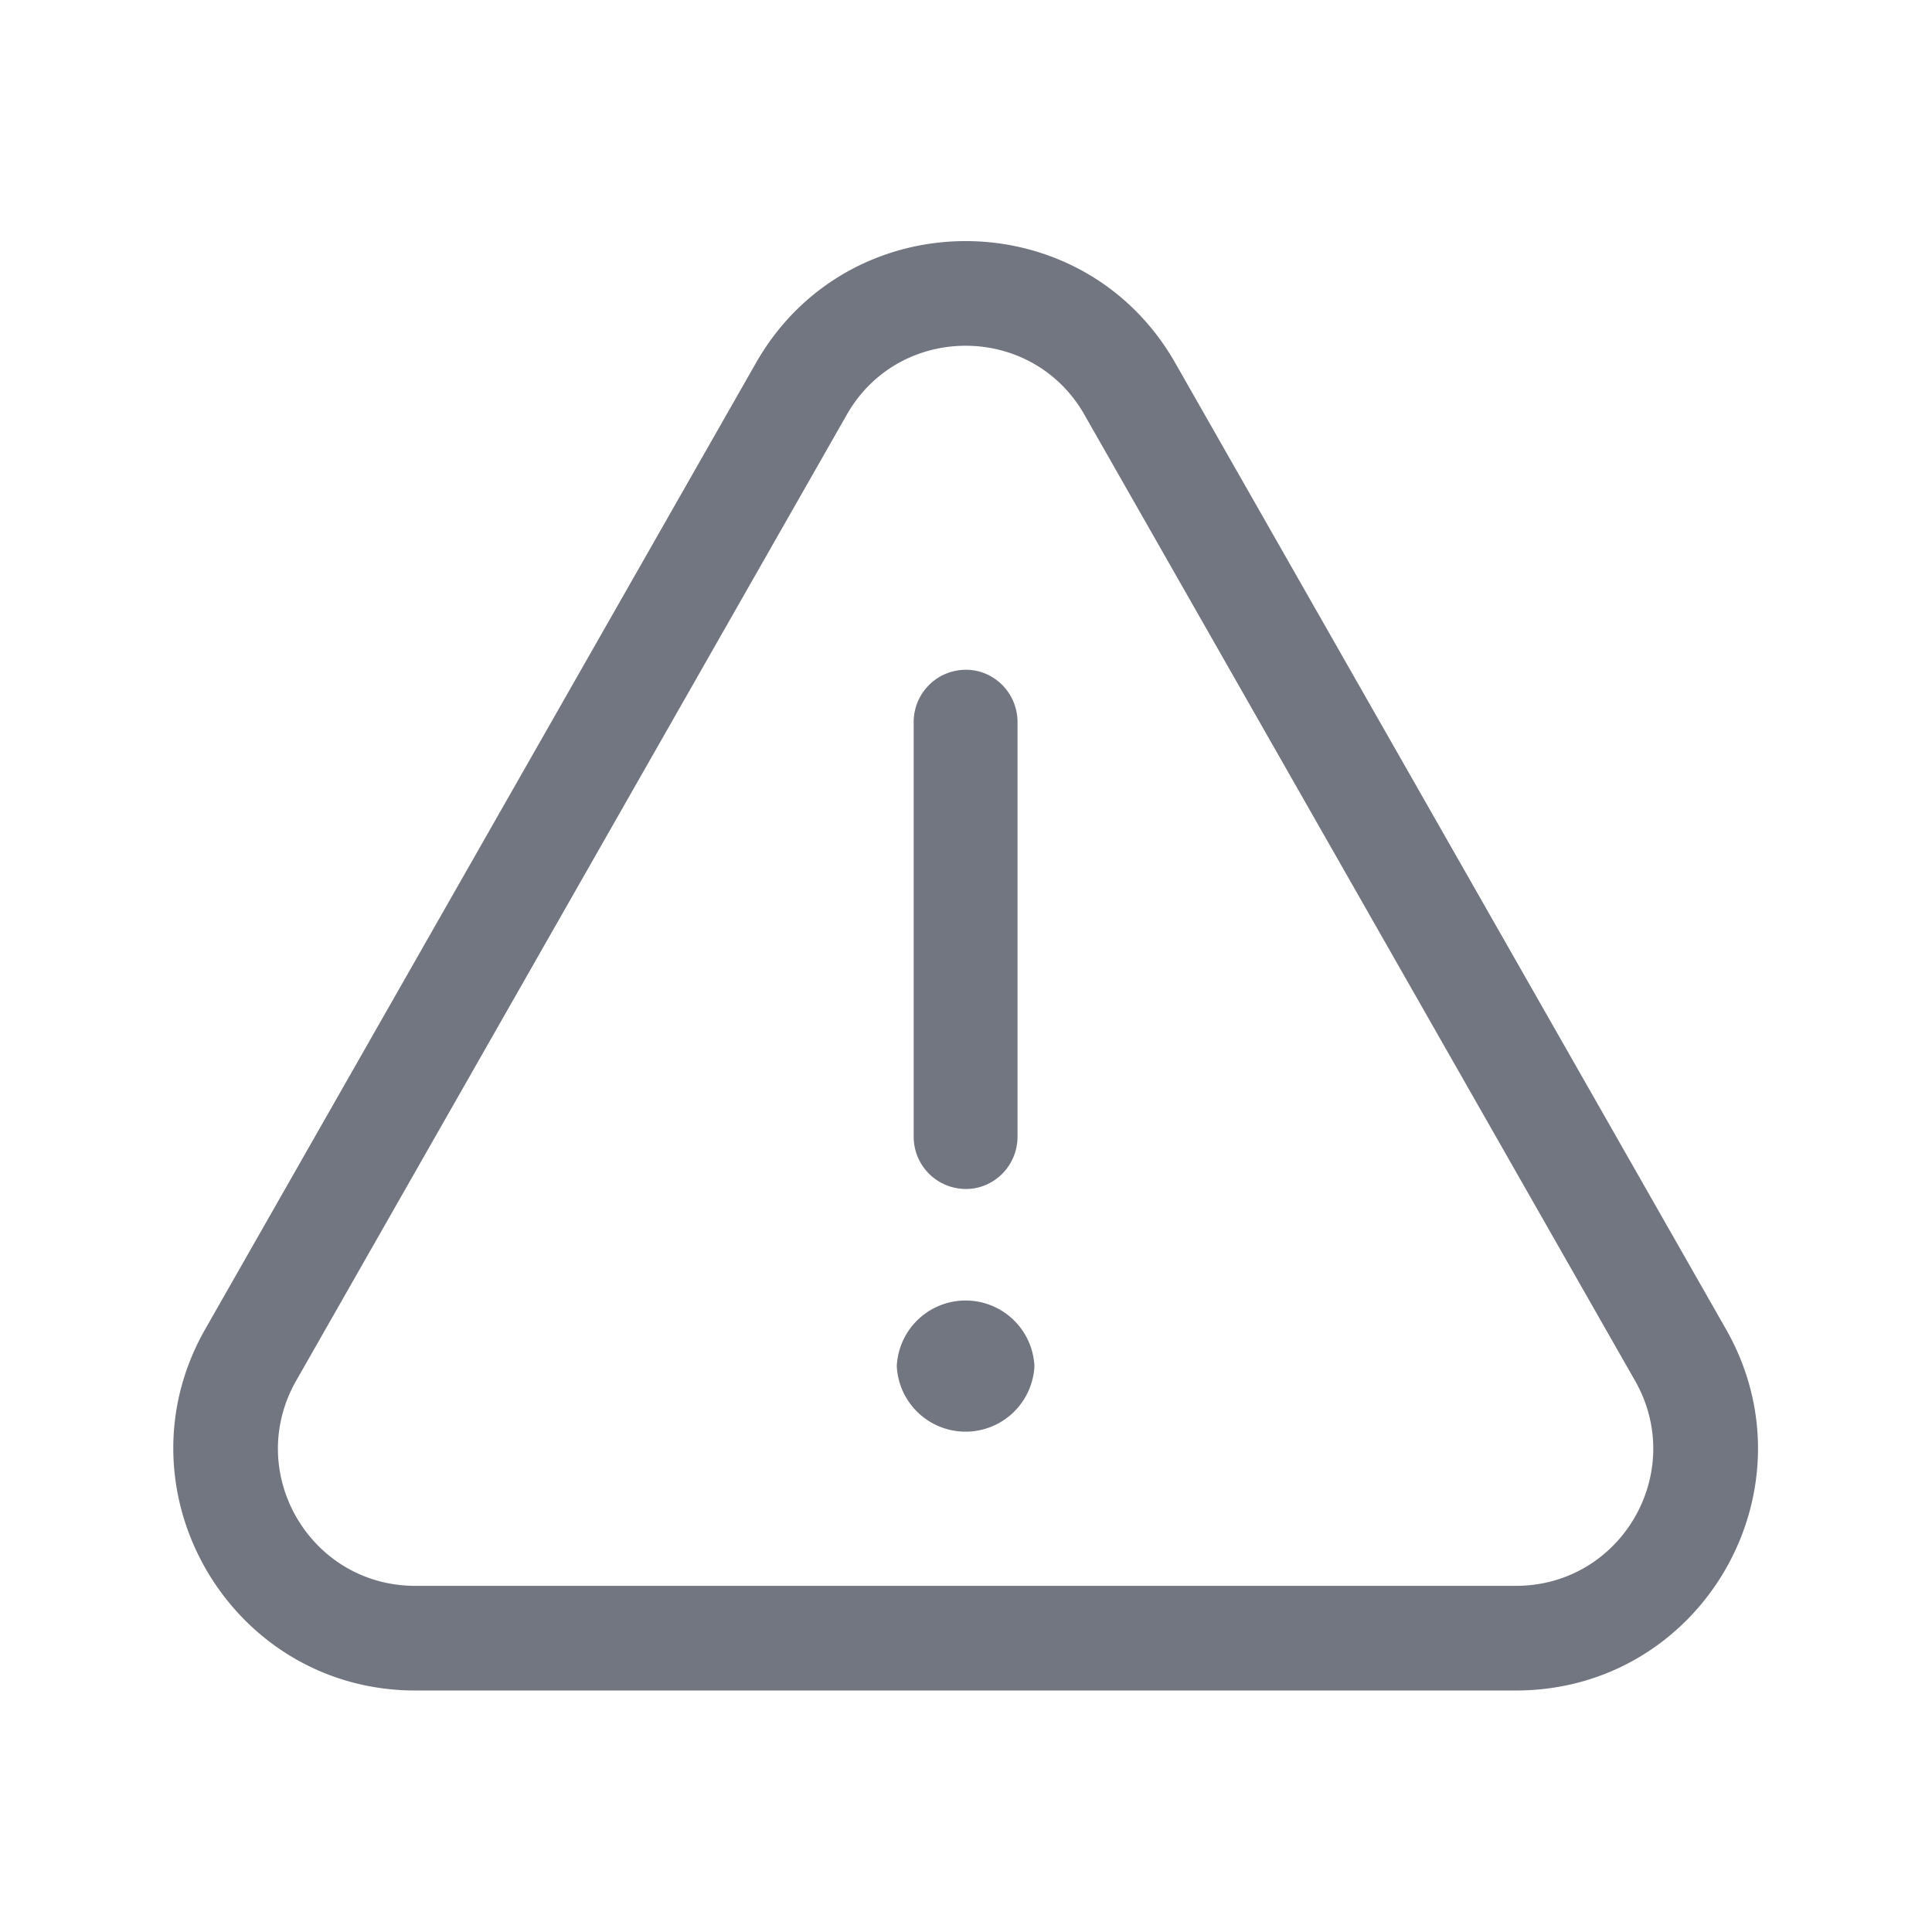 <svg xmlns="http://www.w3.org/2000/svg" fill="none" viewBox="0 0 24 24" focusable="false"><path fill="#717681" fill-rule="evenodd" d="M18.83 21H5.16c-2.3 0-3.75-2.49-2.61-4.49l6.84-12c1.15-2.02 4.06-2.02 5.21 0l6.84 12c1.14 2-.3 4.49-2.61 4.49m0-1.3H5.16c-1.31 0-2.13-1.41-1.48-2.55l6.84-12c.65-1.14 2.3-1.14 2.95 0l6.84 12c.65 1.14-.17 2.55-1.48 2.55M12 14.77c.35 0 .64-.29.64-.65V8.97c0-.36-.29-.65-.64-.65-.36 0-.65.29-.65.65v5.15c0 .36.29.65.65.65m.85 2.2a.856.856 0 0 1-1.71 0 .856.856 0 0 1 1.71 0"/></svg>